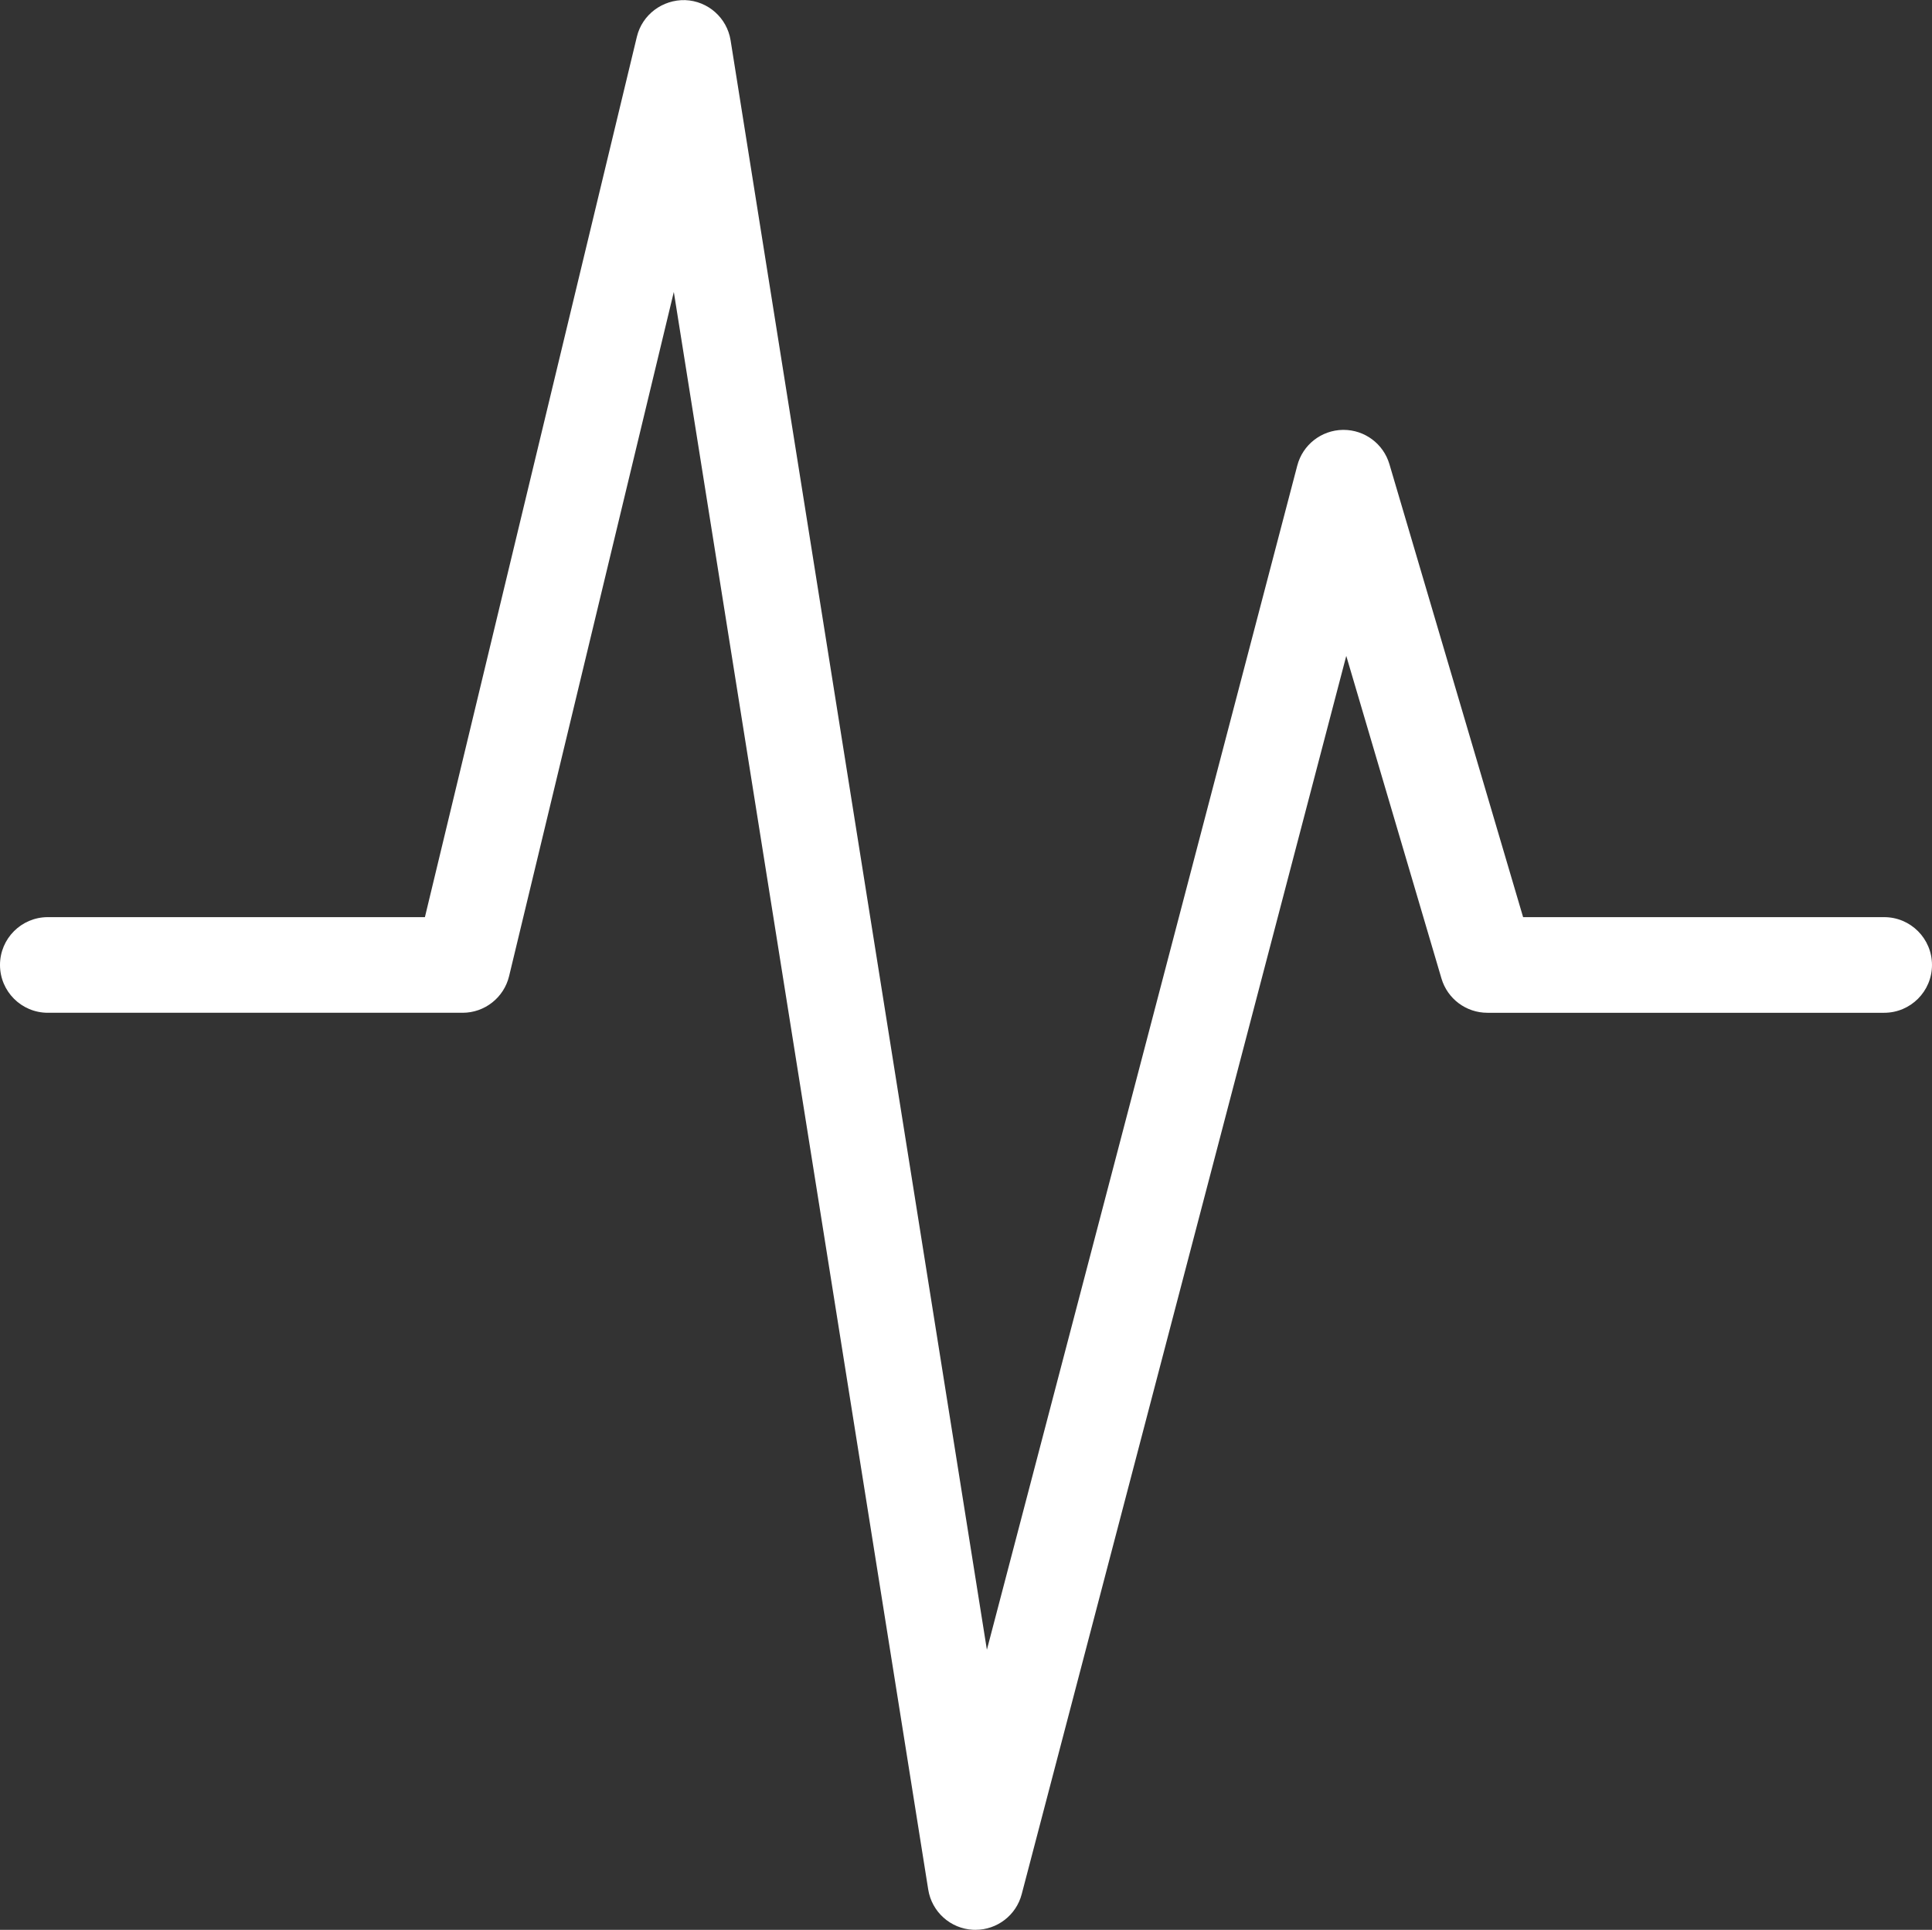 <?xml version="1.0" encoding="UTF-8" standalone="no"?>
<svg
   xmlns:dc="http://purl.org/dc/elements/1.1/"
   xmlns:cc="http://creativecommons.org/ns#"
   xmlns:rdf="http://www.w3.org/1999/02/22-rdf-syntax-ns#"
   xmlns:svg="http://www.w3.org/2000/svg"
   xmlns="http://www.w3.org/2000/svg"
   viewBox="0 0 126.237 126.125"
   height="126.125"
   width="126.237"
   xml:space="preserve"
   version="1.1"
   id="svg2"><rect x="0" y="0" width="126.237" height="126.125" fill="#333333" stroke="none"/><defs
     id="defs6" /><g
     transform="matrix(1.25,0,0,-1.25,0,126.125)"
     id="g10"><g
       transform="scale(0.1,0.1)"
       id="g12"><path
         id="path14"
         style="fill:#ffffff;fill-opacity:1;fill-rule:nonzero;stroke:none"
         d="m 984.891,529.477 -188.731,0 -69.89,236.847 c -3.137,10.633 -12.911,17.918 -23.973,17.918 l -0.383,0 c -11.223,-0.176 -20.969,-7.801 -23.801,-18.66 L 515.867,146.441 381.902,987.895 c -1.875,11.769 -11.797,20.575 -23.711,21.045 -11.836,0.32 -22.488,-7.54 -25.281,-19.131 L 222.109,529.477 25,529.477 c -13.809,0 -25,-11.192 -25,-25 0,-13.809 11.191,-25 25,-25 l 216.805,0 c 11.554,0 21.601,7.921 24.308,19.152 L 352.219,856.363 485.203,21.059 C 487.059,9.391 496.844,0.602 508.66,0.02 509.082,0.012 509.492,0 509.902,0 521.211,0 531.18,7.609 534.07,18.656 L 703.719,666.07 753.484,497.398 c 3.149,-10.636 12.895,-17.921 23.985,-17.921 l 207.422,0 c 13.808,0 24.999,11.191 24.999,25 0,13.808 -11.191,25 -24.999,25" /></g></g></svg>